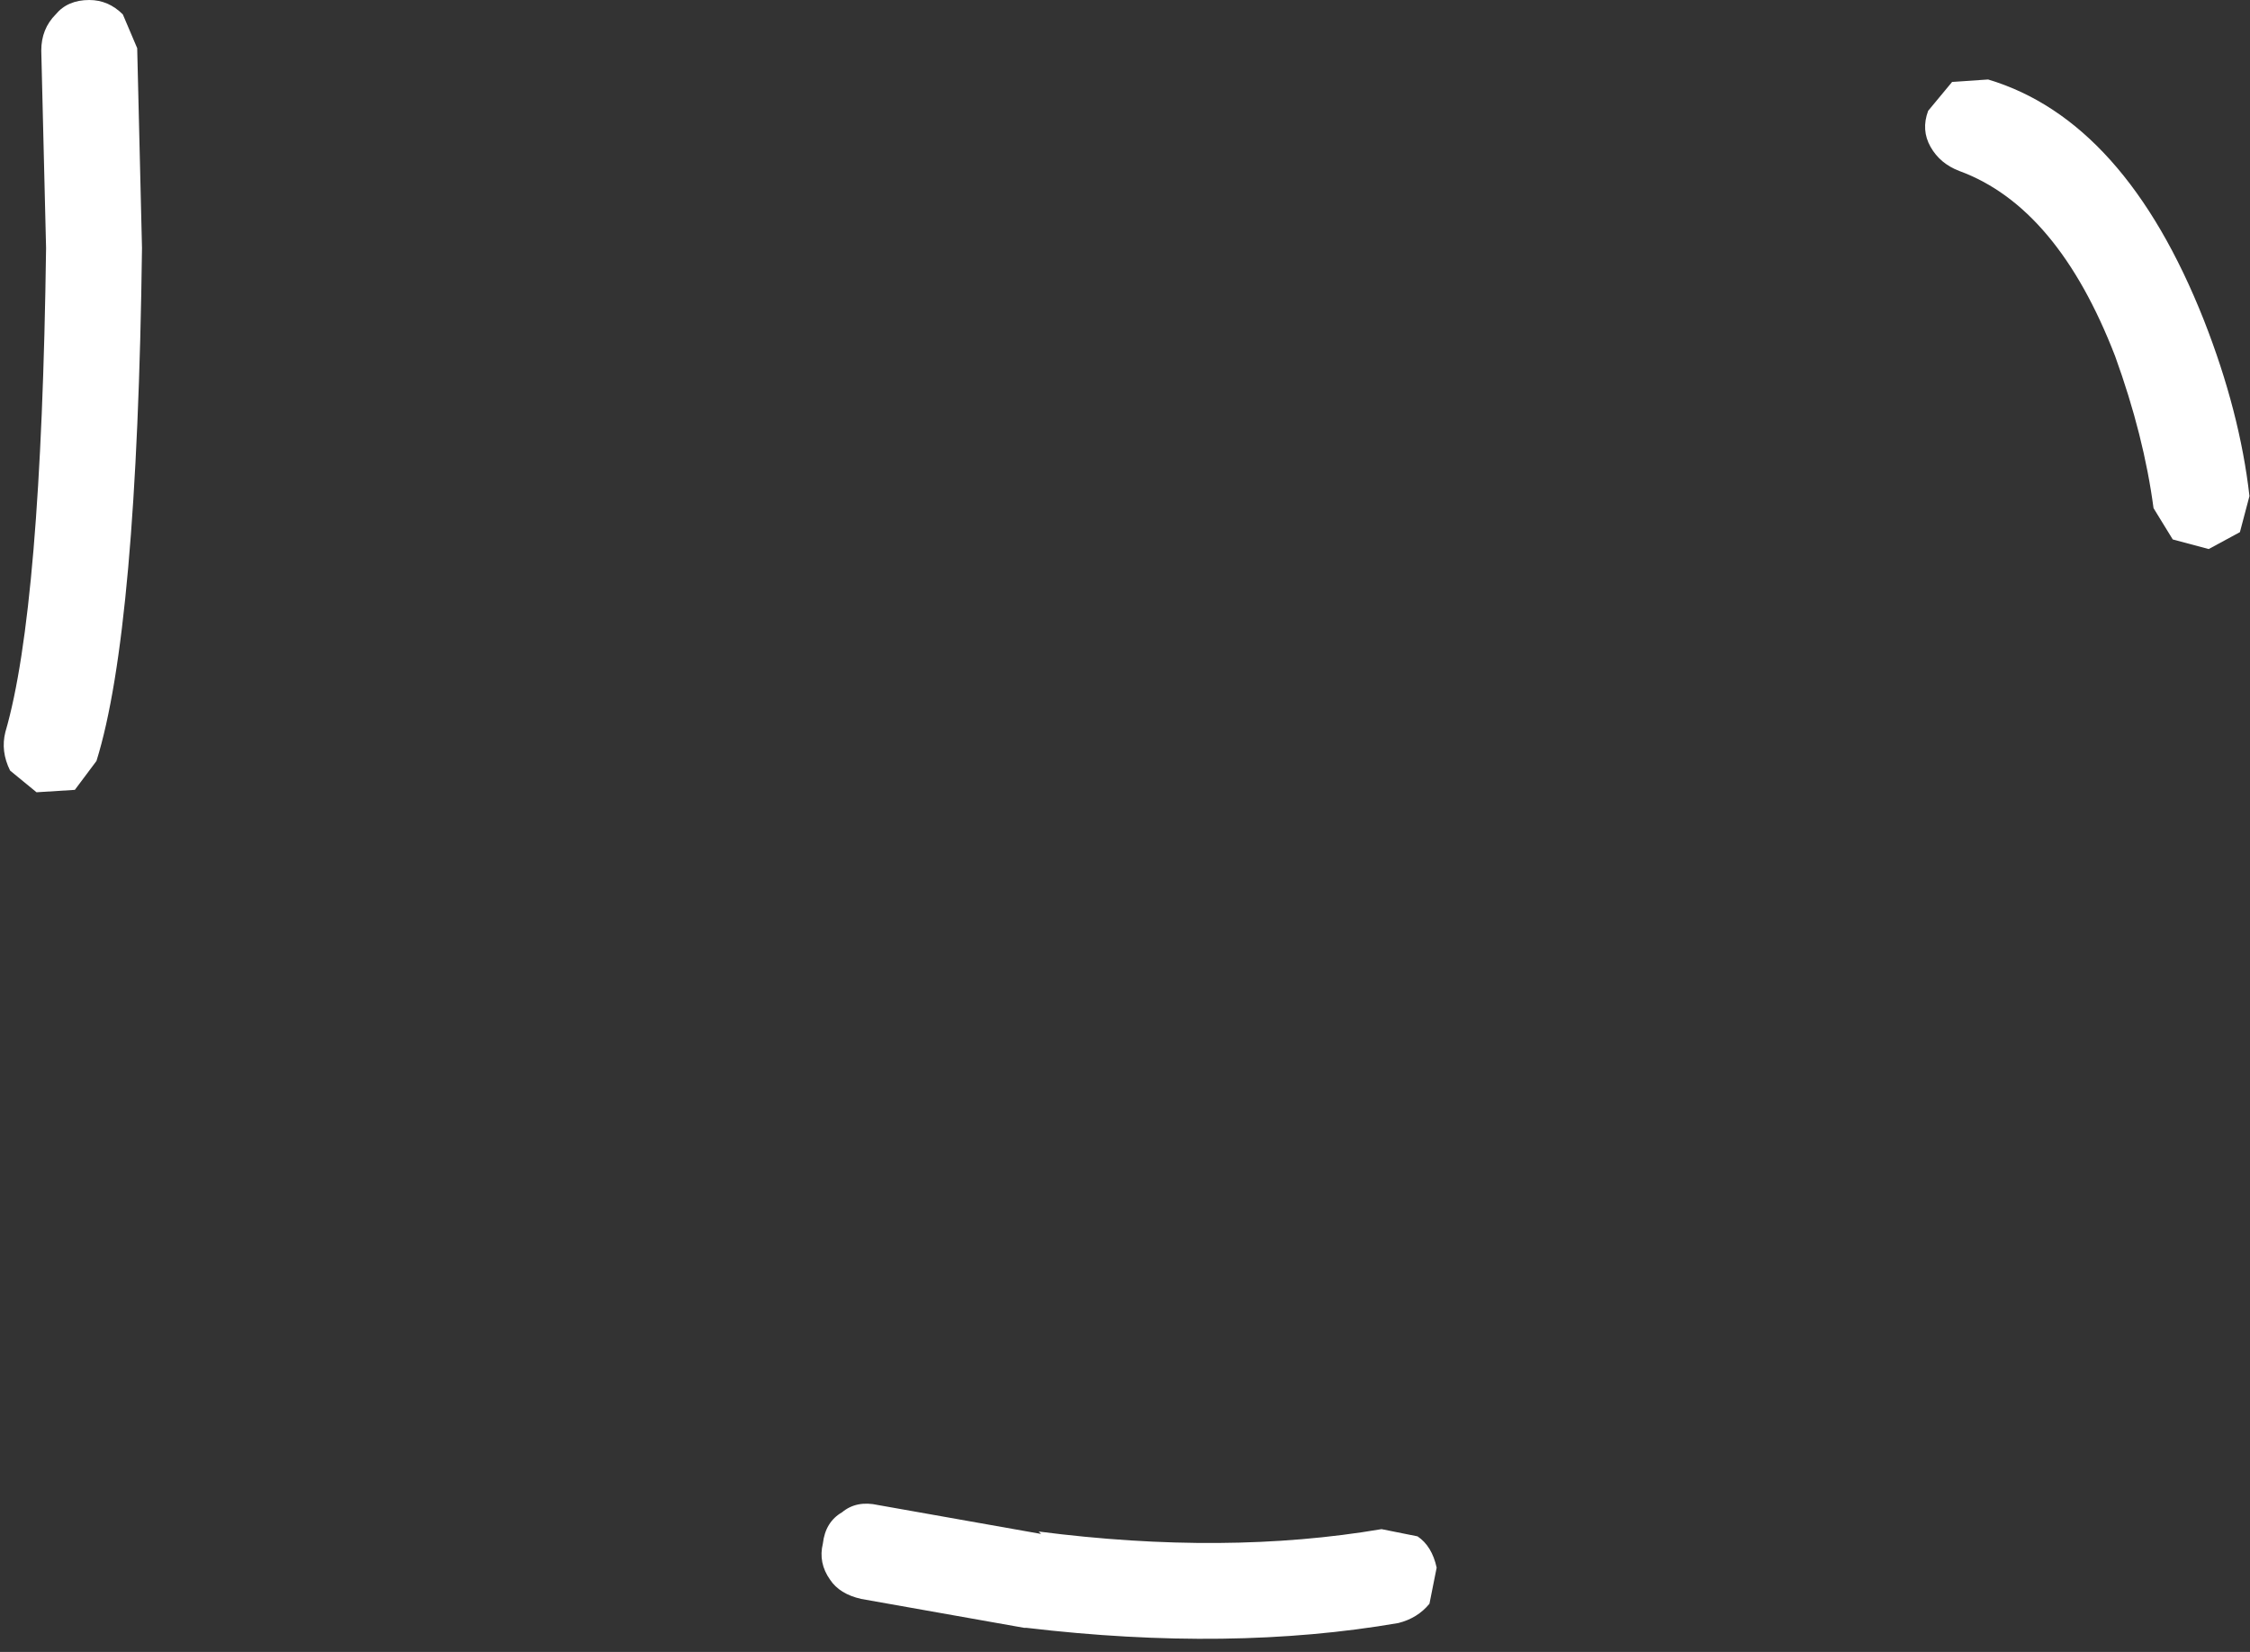 <?xml version="1.0" encoding="UTF-8"?>
<svg xmlns="http://www.w3.org/2000/svg" xmlns:xlink="http://www.w3.org/1999/xlink" width="128pt" height="94pt" viewBox="0 0 128 94" version="1.1">
<rect x="0" y="0" width="128" height="94" fill="#333333" stroke="none"/>
<g id="surface1">
<path style=" stroke:none;fill-rule:nonzero;fill:rgb(100%,100%,100%);fill-opacity:1;" d="M 2.621 14.113 L 2.348 2.879 C 2.348 2.055 2.621 1.371 3.168 0.82 C 3.621 0.273 4.258 0 5.078 0 C 5.805 0 6.441 0.273 6.988 0.82 L 7.805 2.742 L 8.078 14.113 C 7.895 28.637 7.031 38.367 5.488 43.301 L 4.258 44.945 L 2.078 45.082 L 0.574 43.848 C 0.211 43.117 0.121 42.387 0.305 41.656 C 1.668 36.996 2.441 27.816 2.621 14.113 M 81.32 91.258 C 80.867 91.809 80.277 92.172 79.551 92.355 C 73.184 93.453 66.137 93.543 58.406 92.629 L 58.27 92.629 L 48.996 90.984 C 48.18 90.801 47.586 90.438 47.223 89.891 C 46.77 89.25 46.633 88.566 46.812 87.832 C 46.906 87.012 47.27 86.418 47.906 86.051 C 48.449 85.598 49.133 85.457 49.953 85.641 L 59.227 87.285 L 59.09 87.148 C 66.184 88.062 72.684 88.016 78.594 87.012 L 80.641 87.422 C 81.188 87.789 81.551 88.383 81.73 89.203 L 81.32 91.258 M 127.969 28.227 L 127.426 30.281 L 125.652 31.242 L 123.605 30.695 L 122.512 28.914 C 122.148 26.172 121.422 23.293 120.332 20.281 C 118.148 14.617 115.195 11.098 111.465 9.73 C 110.738 9.453 110.191 9 109.828 8.359 C 109.465 7.719 109.418 7.035 109.691 6.305 L 111.055 4.66 L 113.102 4.523 C 118.285 6.074 122.379 10.641 125.379 18.223 C 126.742 21.695 127.605 25.031 127.969 28.227 "/>
</g>
</svg>
